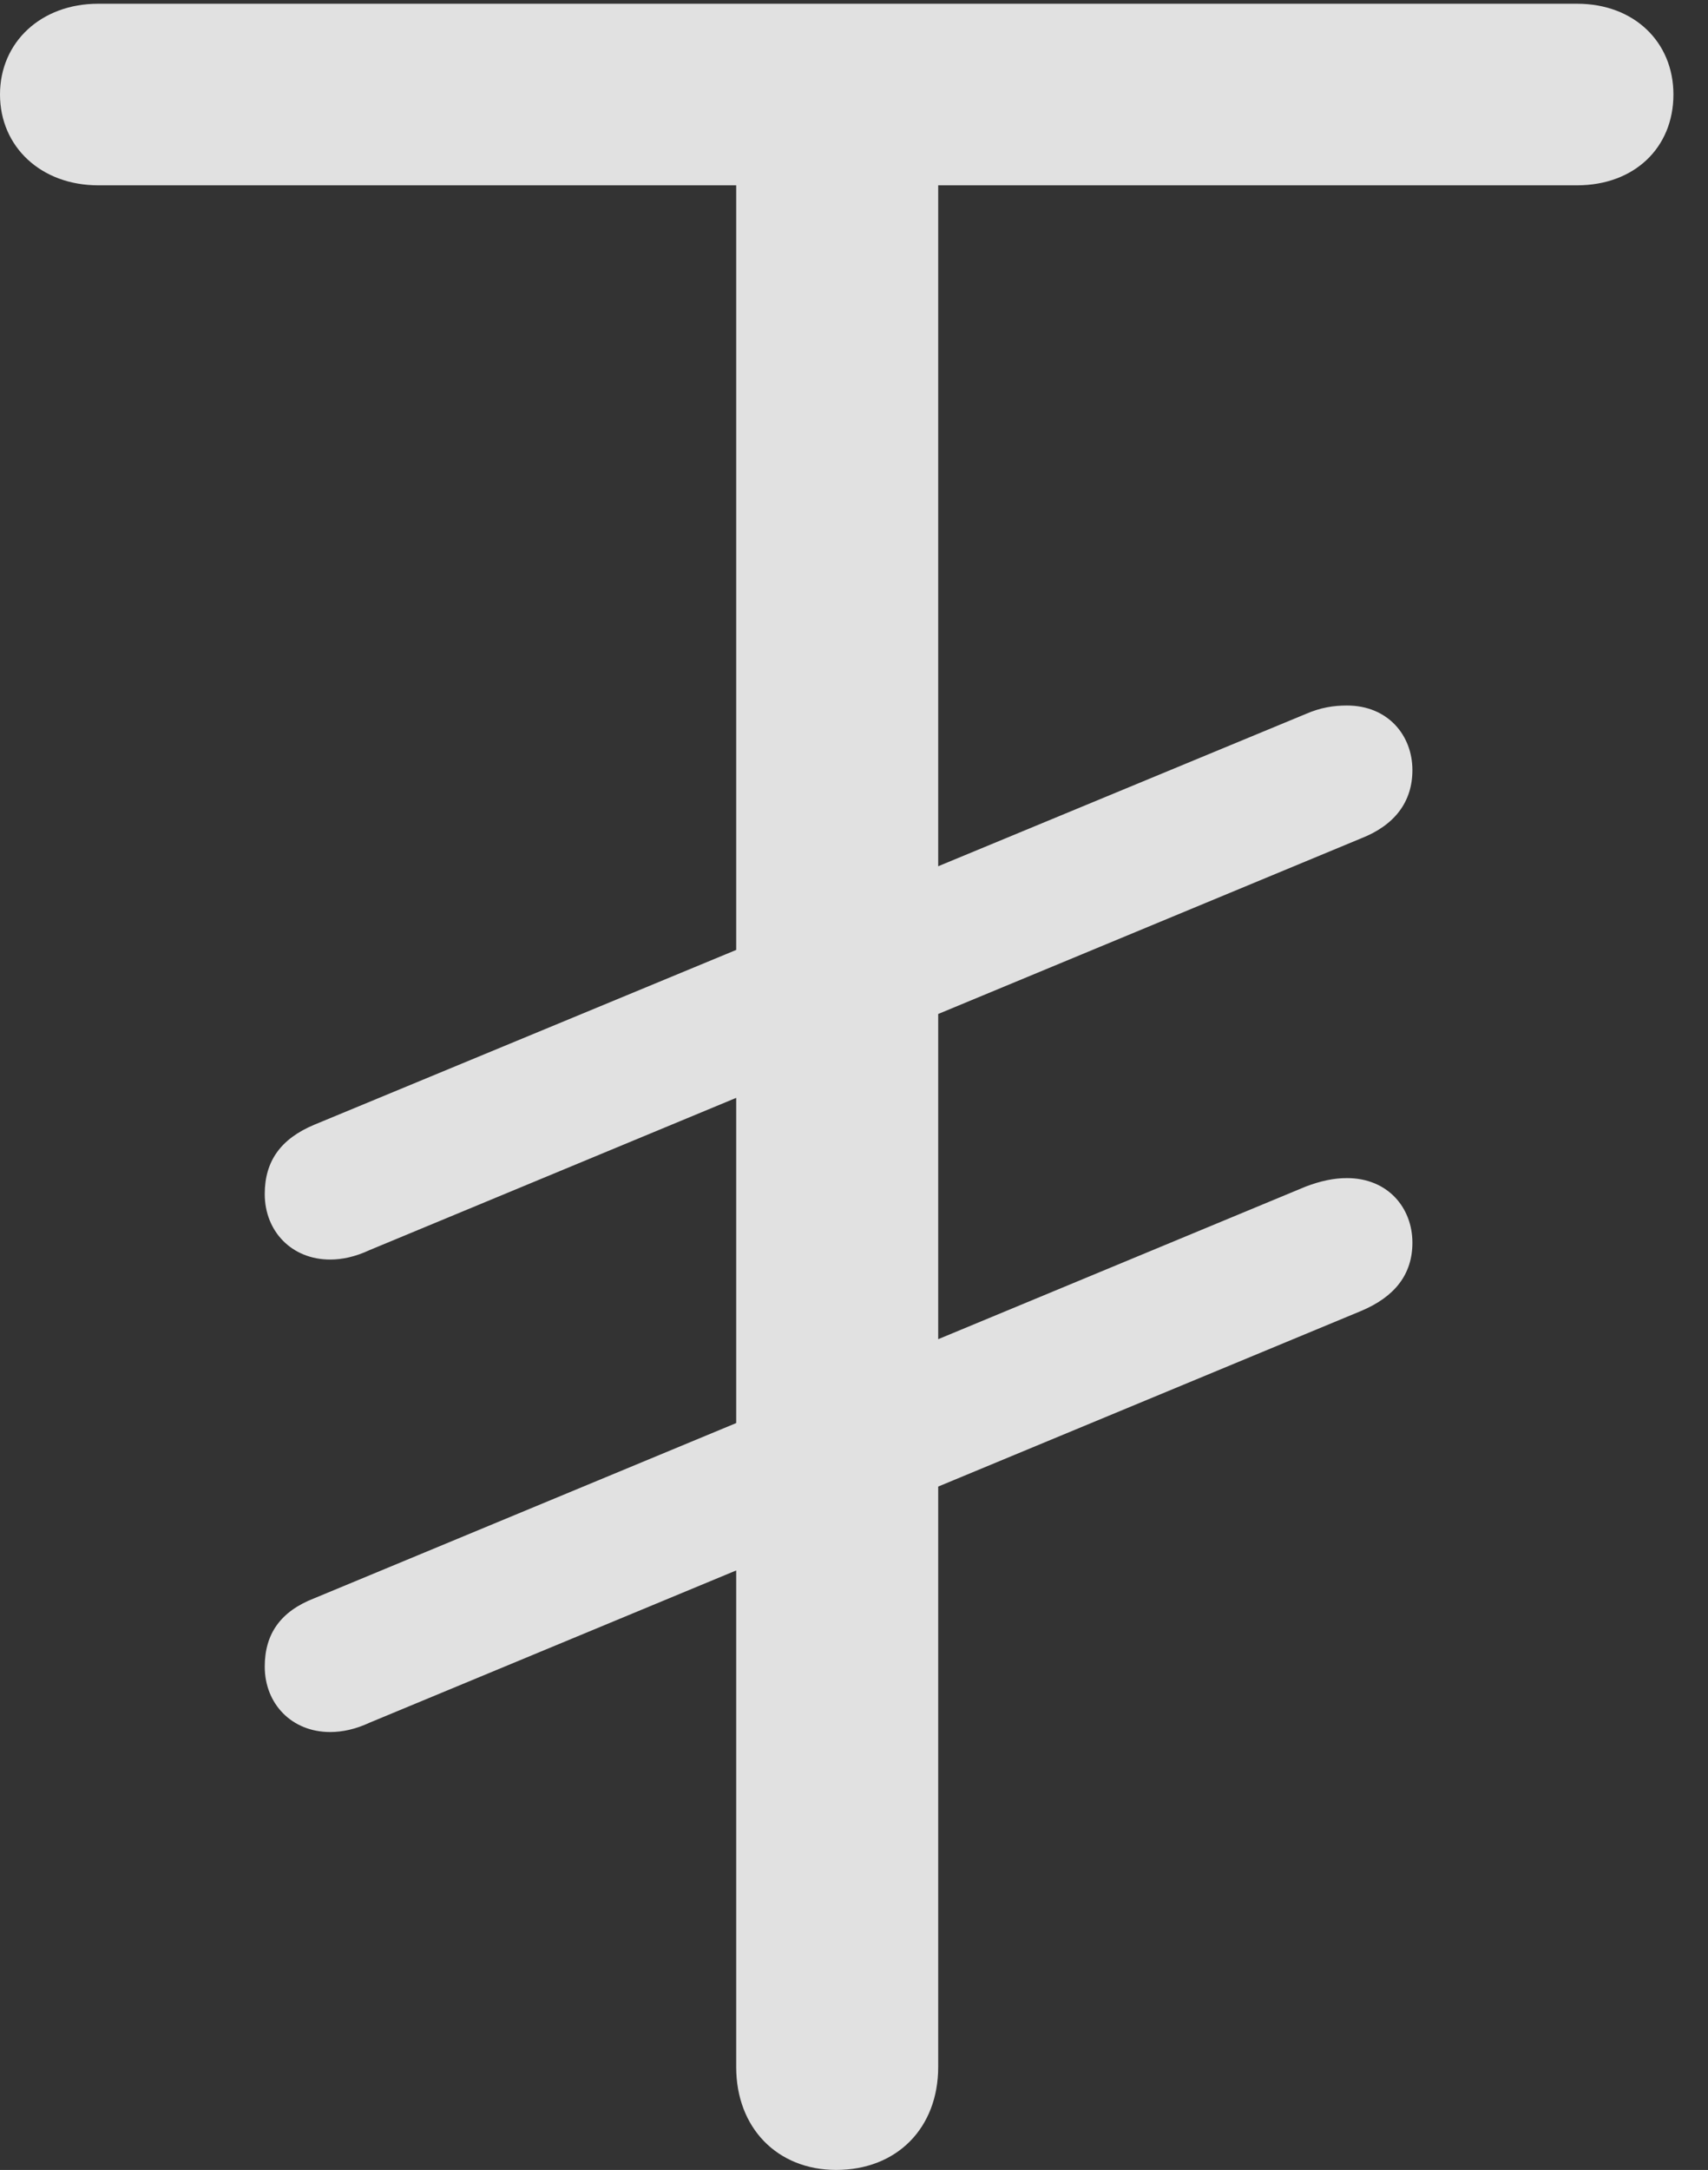 <?xml version="1.0" encoding="UTF-8"?>
<!--Generator: Apple Native CoreSVG 341-->
<!DOCTYPE svg
PUBLIC "-//W3C//DTD SVG 1.1//EN"
       "http://www.w3.org/Graphics/SVG/1.1/DTD/svg11.dtd">
<svg version="1.1" xmlns="http://www.w3.org/2000/svg" xmlns:xlink="http://www.w3.org/1999/xlink" viewBox="0 0 17.832 22.646">
 <rect x="0" y="0" width="17.832" height="22.646" fill="#333333" stroke="none"/>
 <g>
  <rect height="22.646" opacity="0" width="17.832" x="0" y="0"/>
  <path d="M8.73 22.646C9.365 22.646 9.795 22.207 9.795 21.572L9.795 1.934L16.465 1.934C17.061 1.934 17.471 1.543 17.471 0.986C17.471 0.439 17.061 0.039 16.465 0.039L1.025 0.039C0.43 0.039 0 0.439 0 0.986C0 1.533 0.43 1.934 1.025 1.934L7.686 1.934L7.686 21.572C7.686 22.207 8.115 22.646 8.73 22.646ZM3.447 13.145C3.574 13.145 3.711 13.115 3.857 13.047L14.209 8.75C14.56 8.613 14.746 8.369 14.746 8.037C14.746 7.676 14.492 7.363 14.062 7.363C13.926 7.363 13.789 7.383 13.633 7.451L3.281 11.738C2.93 11.885 2.764 12.119 2.764 12.461C2.764 12.852 3.047 13.145 3.447 13.145ZM3.447 18.076C3.574 18.076 3.711 18.047 3.857 17.979L14.209 13.682C14.56 13.535 14.746 13.301 14.746 12.969C14.746 12.607 14.492 12.295 14.062 12.295C13.926 12.295 13.789 12.324 13.633 12.383L3.281 16.68C2.93 16.816 2.764 17.051 2.764 17.393C2.764 17.783 3.047 18.076 3.447 18.076Z" fill="white" fill-opacity="0.85"/>
 </g>
</svg>
